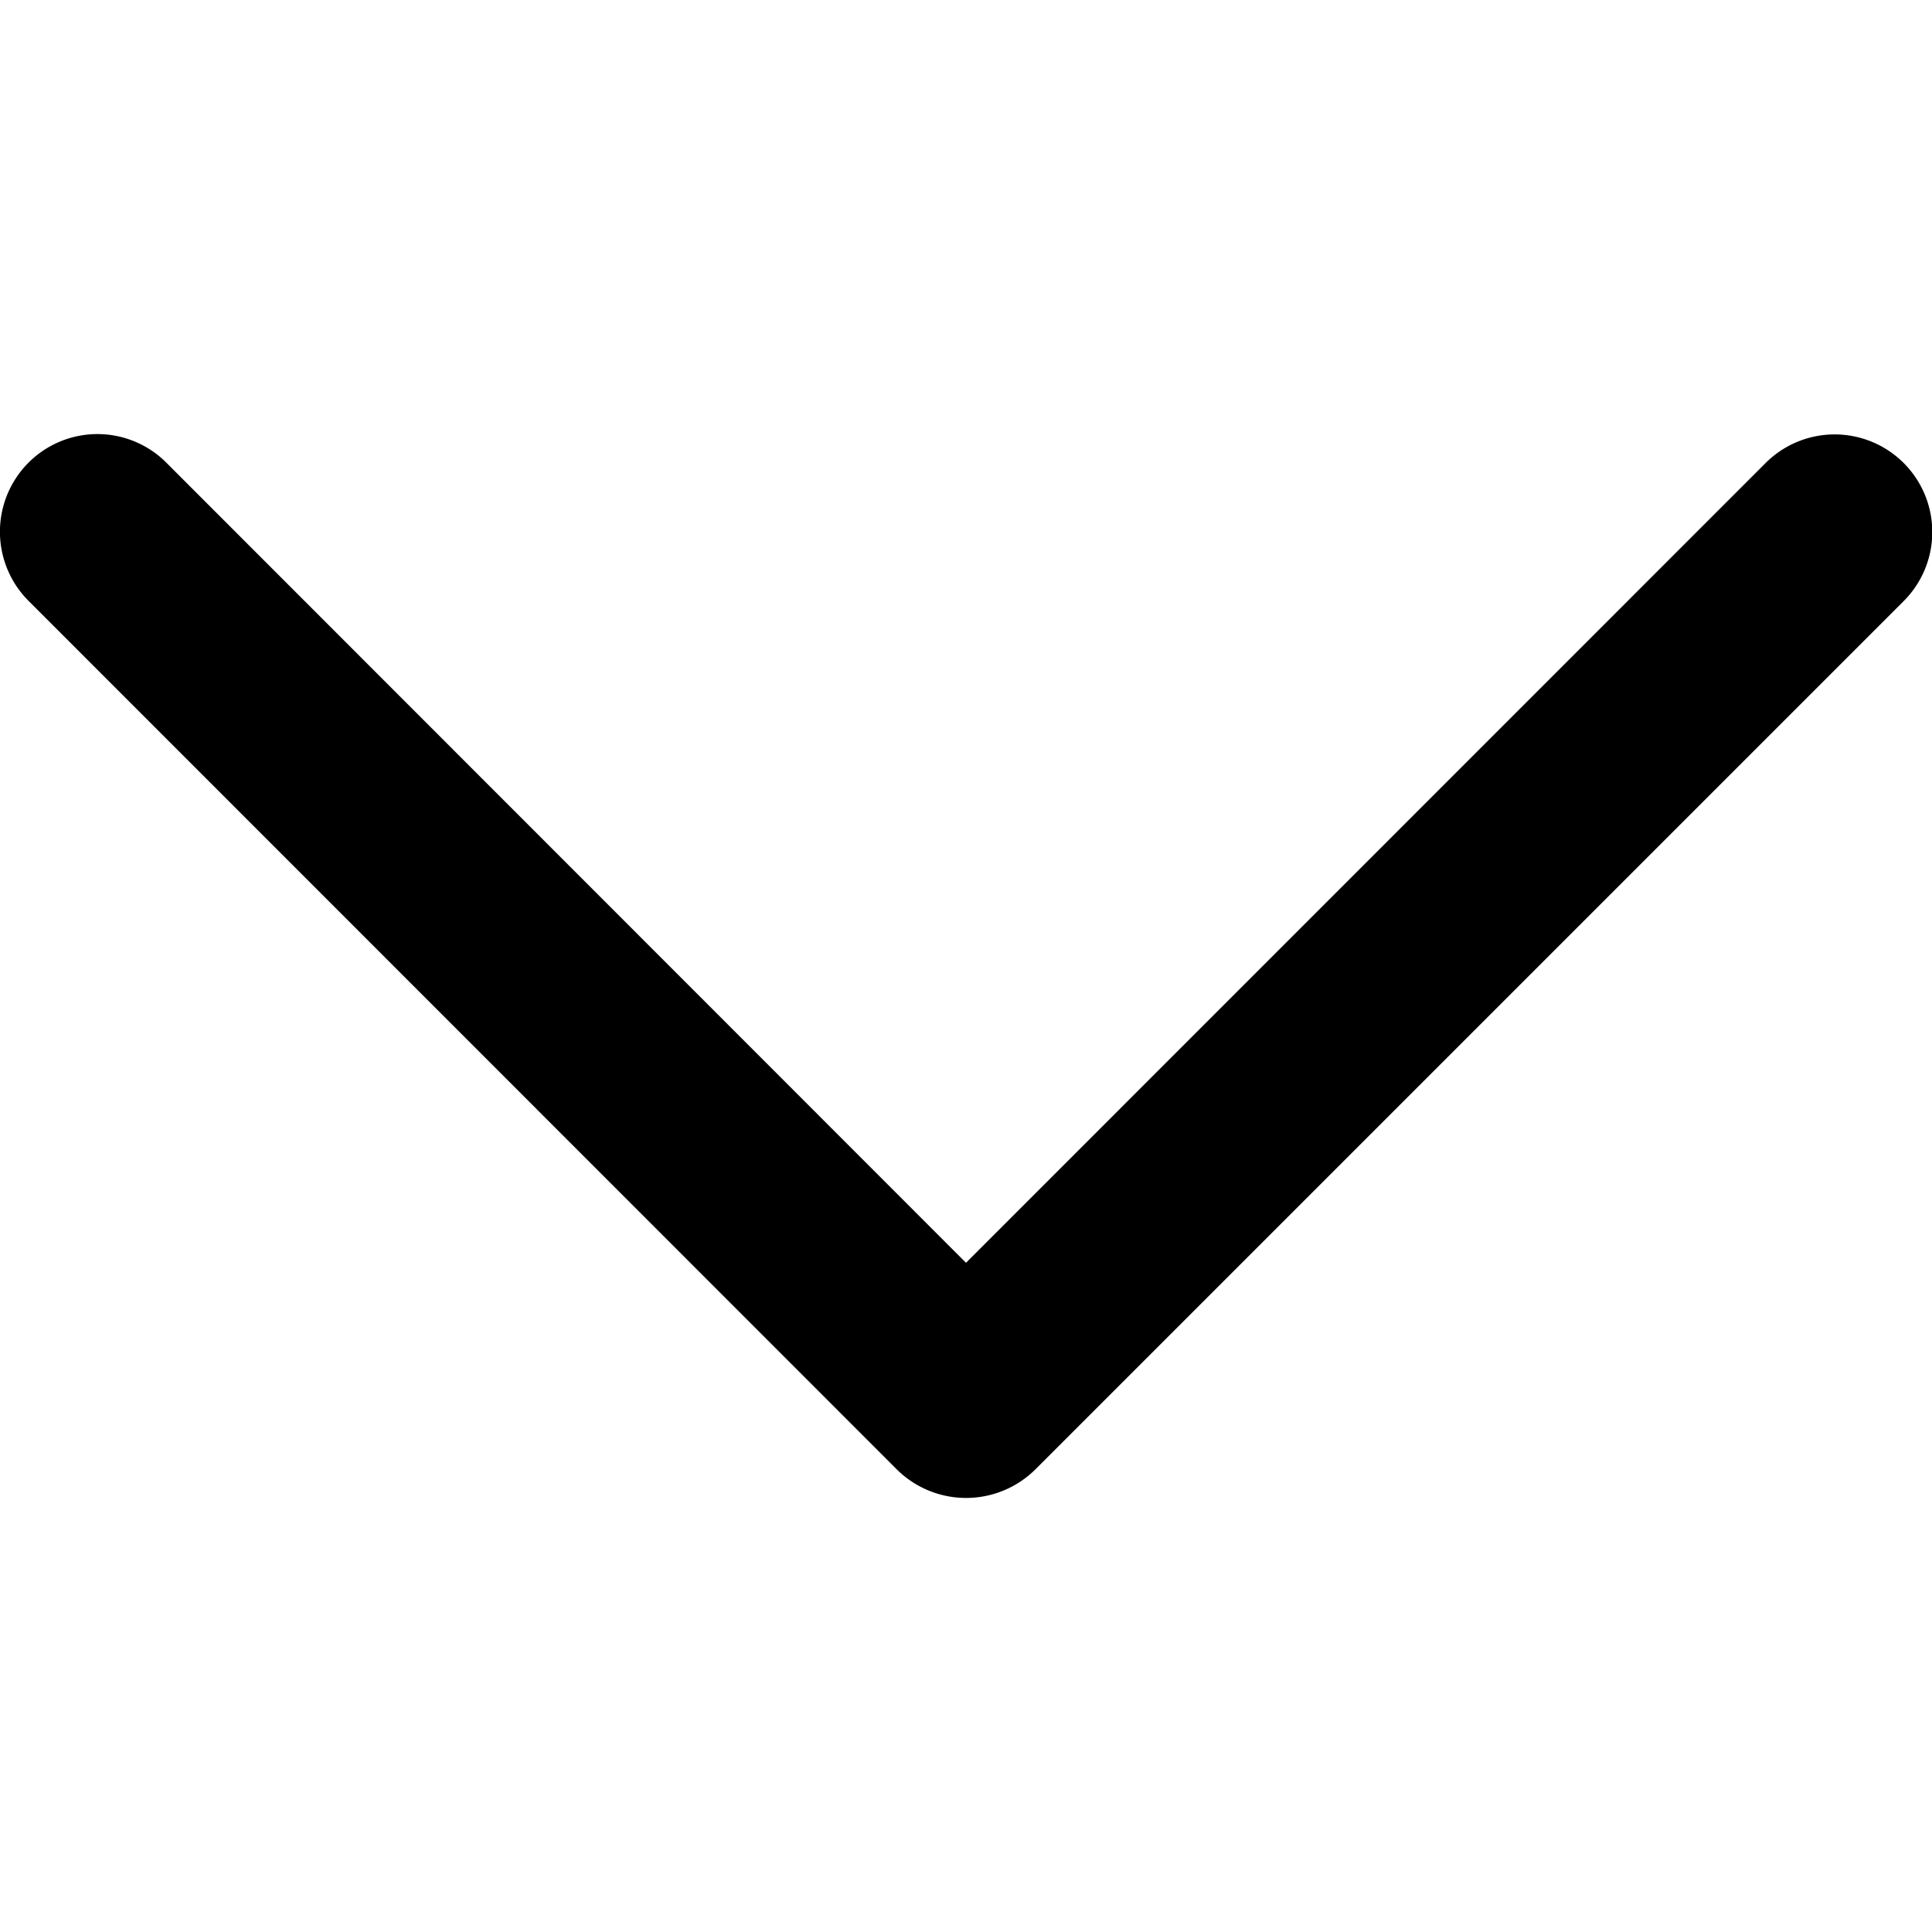 <svg width="13" height="13" fill="none" xmlns="http://www.w3.org/2000/svg"><path d="M6.036 9.889L.192 4.043a.658.658 0 010-.93.655.655 0 01.927 0L6.5 8.497l5.381-5.382a.656.656 0 11.928.93L6.964 9.89a.662.662 0 01-.928-.001z" fill="#000"/></svg>